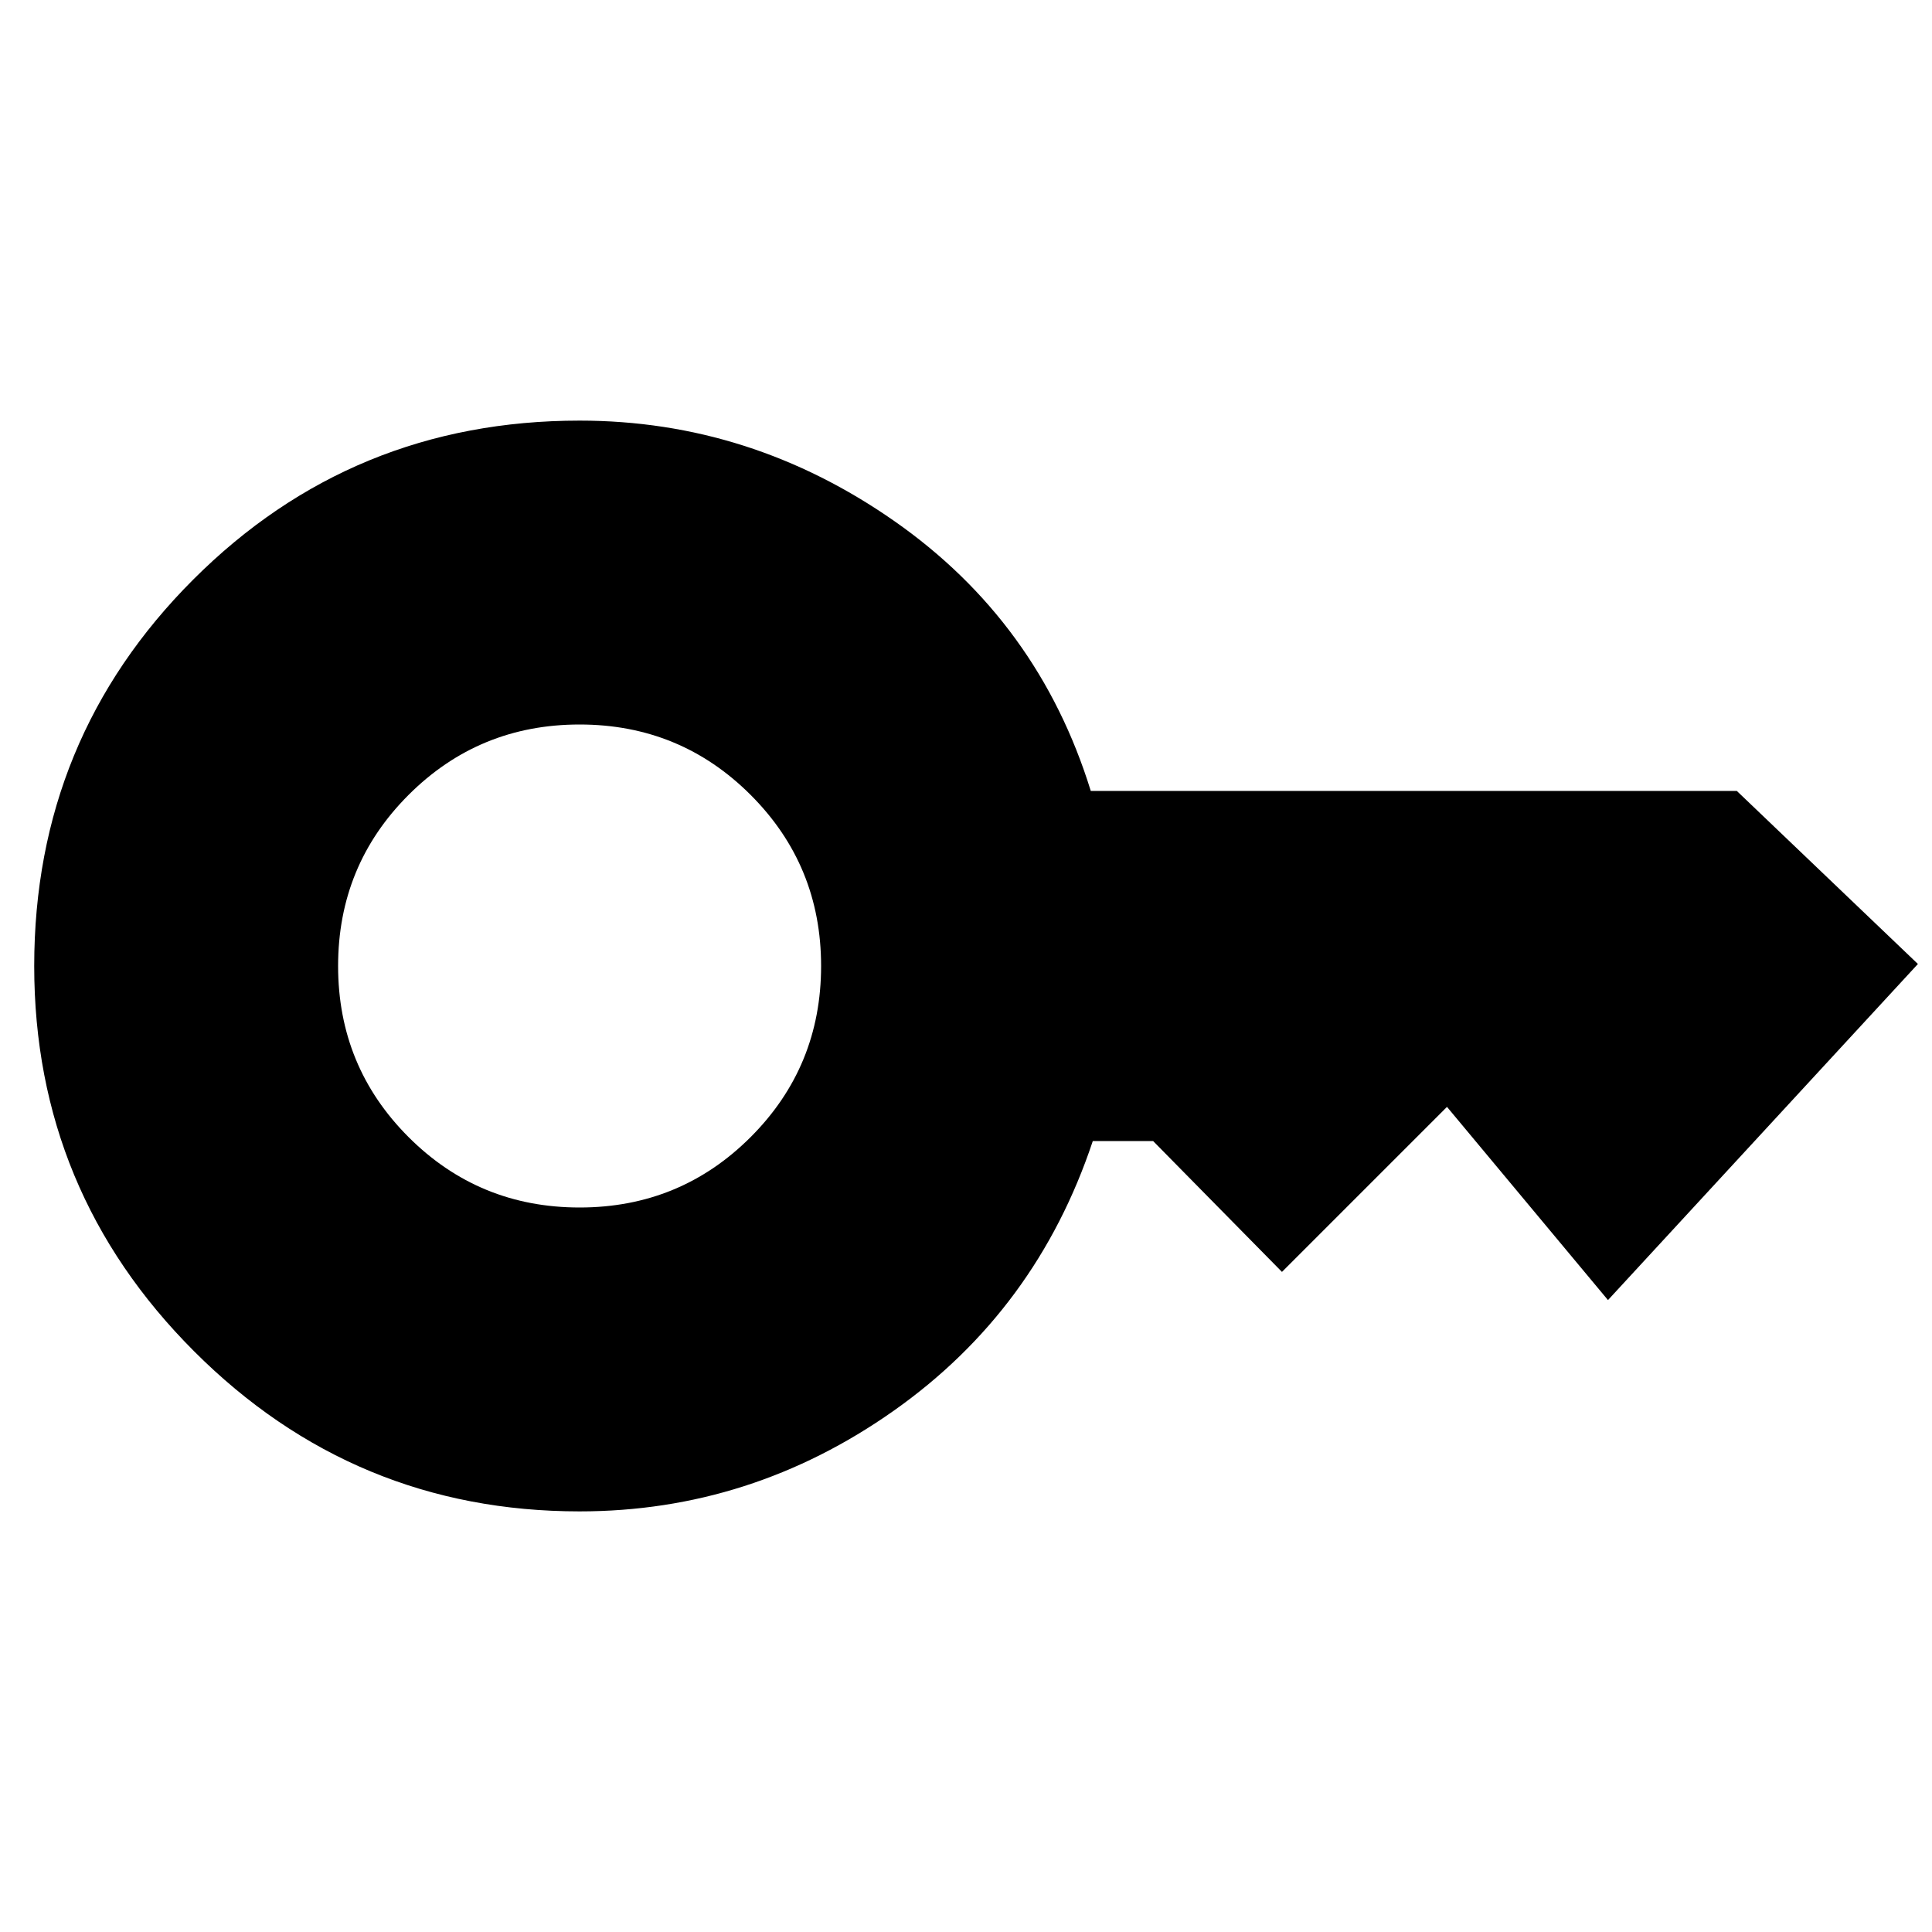 <svg xmlns="http://www.w3.org/2000/svg" height="20" viewBox="0 -960 960 960" width="20"><path d="M288-360q50 0 85-35t35-85q0-50-35-85t-85-35q-50 0-85 35t-35 85q0 50 35 85t85 35Zm0 151q-112 0-191.5-79.5T17-480q0-113 79-192t192-79q85 0 156.5 50T542-567h321l90 86-154 167-80-96-82 82-64-65h-30q-28 84-98.93 134-70.92 50-156.07 50Z"/></svg>